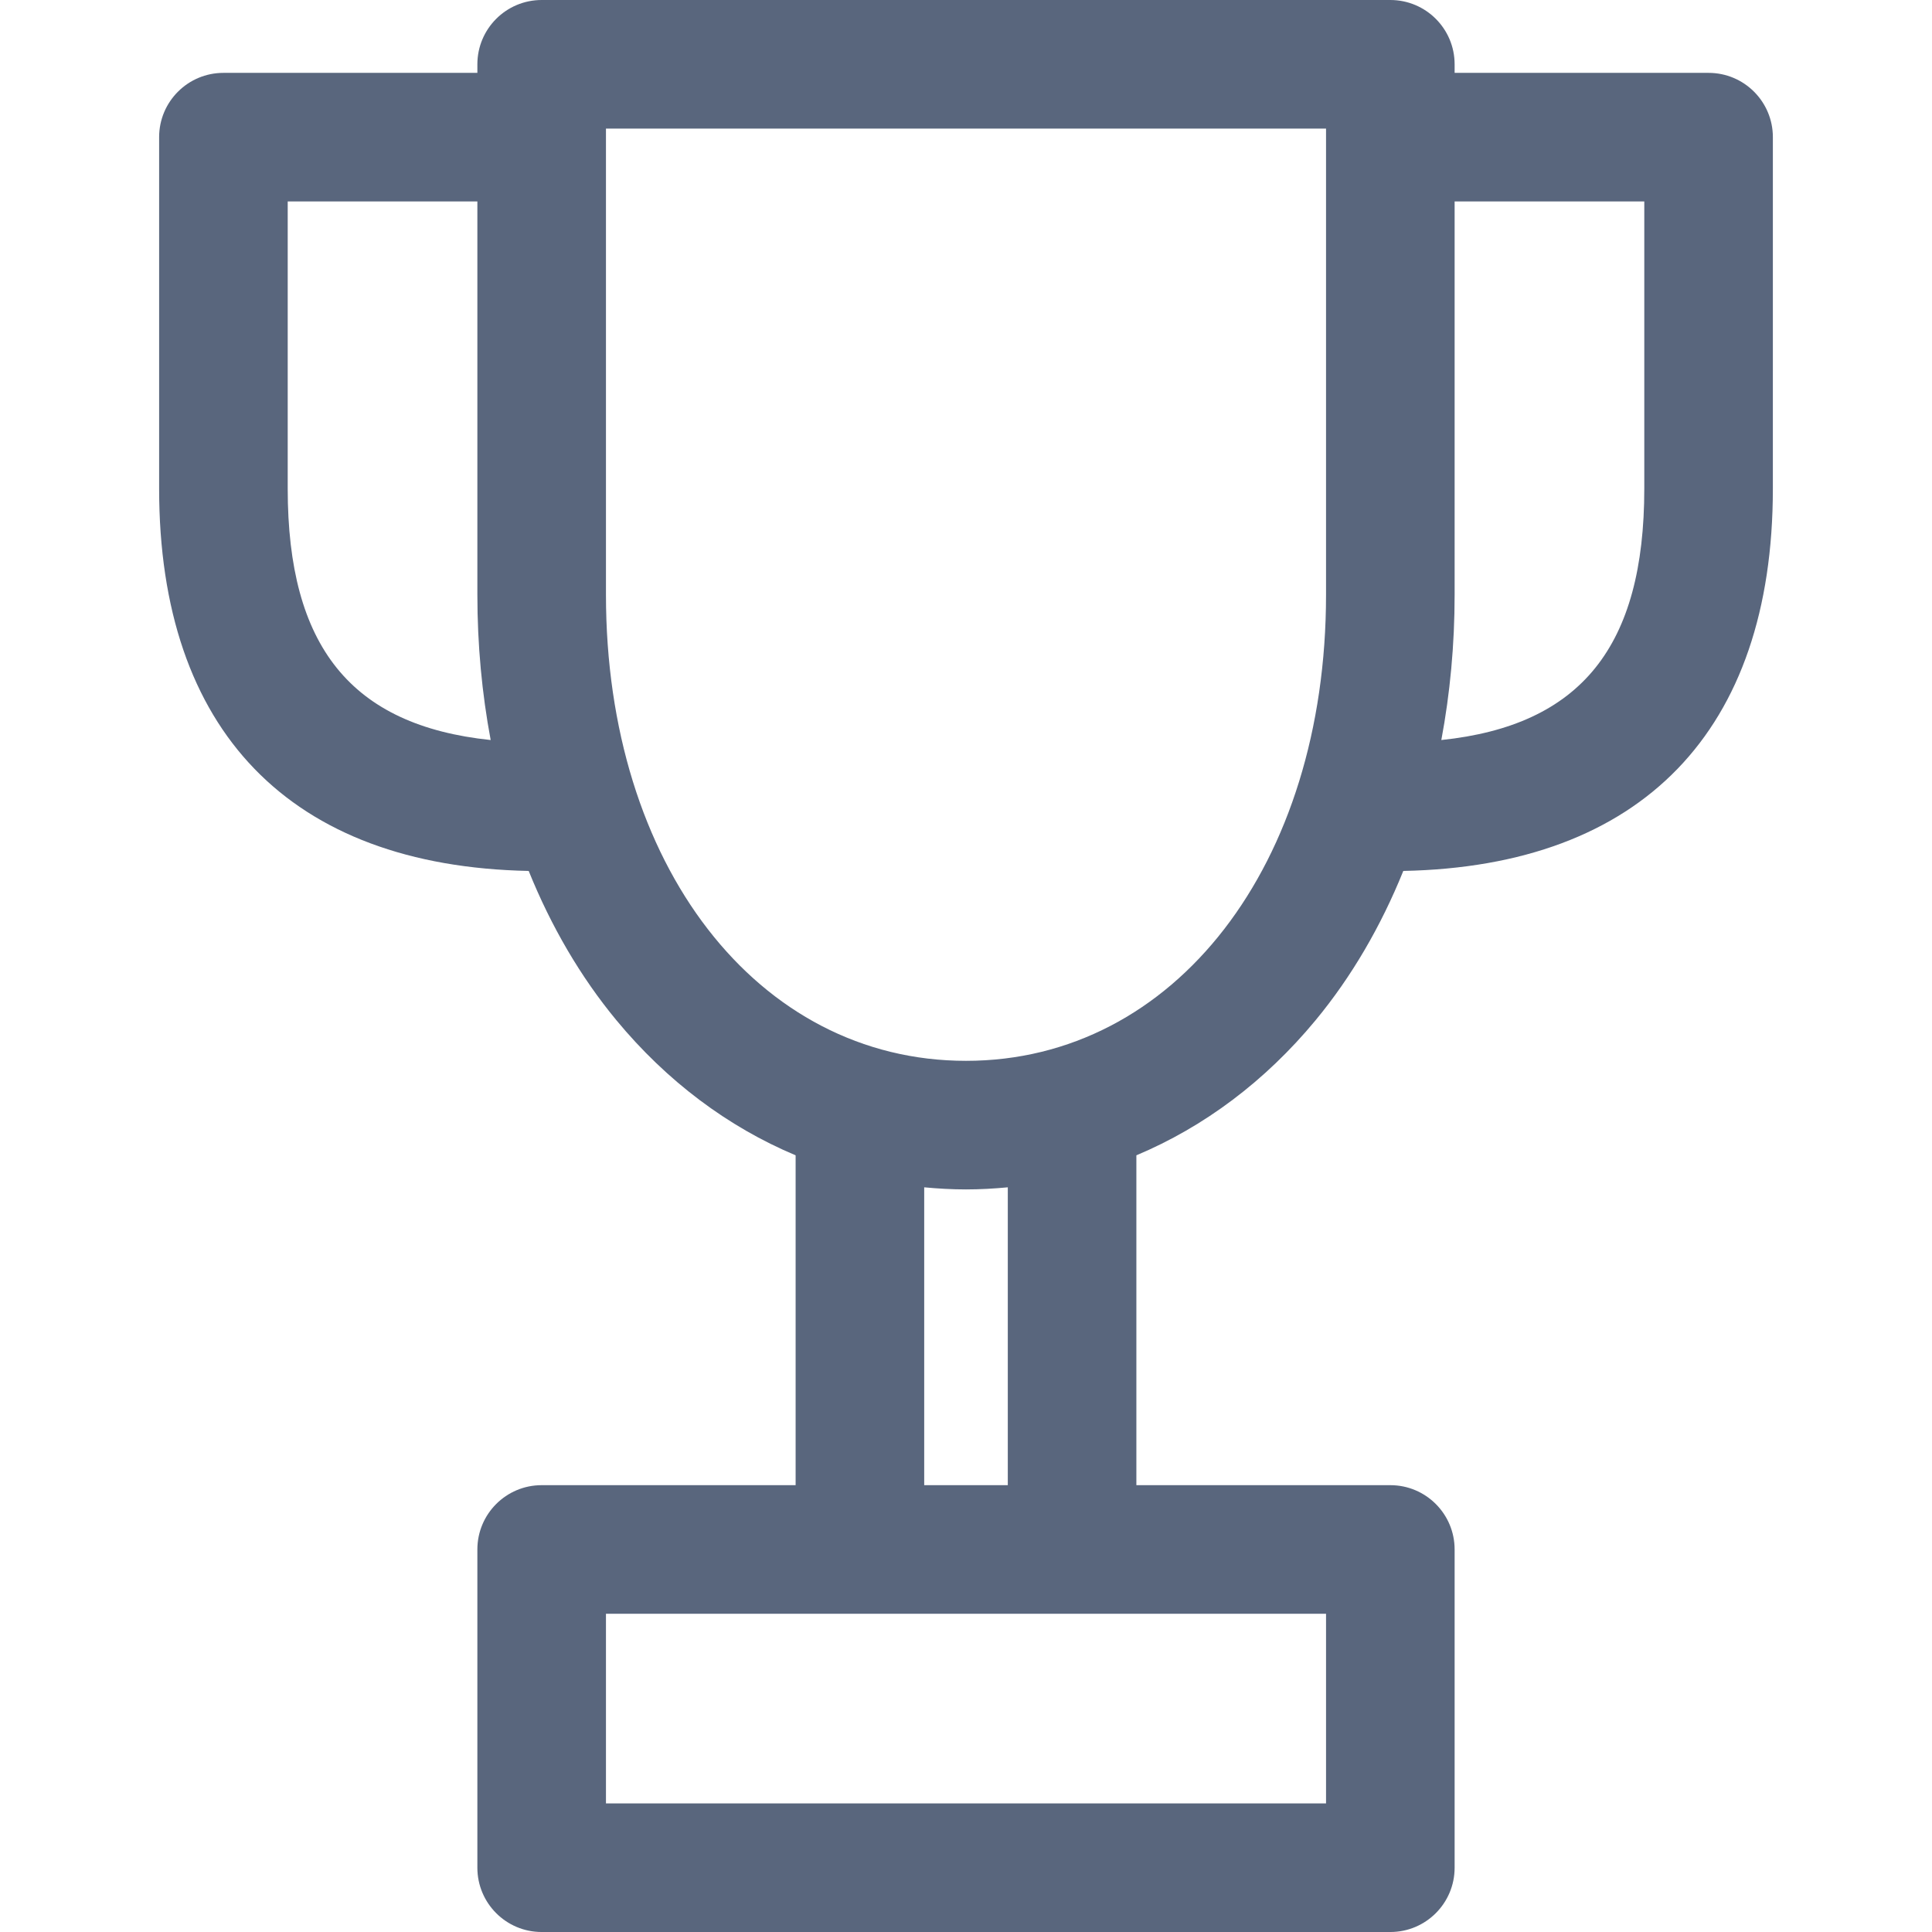 <svg xmlns="http://www.w3.org/2000/svg" xmlns:xlink="http://www.w3.org/1999/xlink" version="1.1" id="Capa_1" x="0px" y="0px" viewBox="0 0 297 297" style="enable-background:new 0 0 297 297;" xml:space="preserve" width="512px" height="512px">
<path d="M262.655,11.202h-39.041V9.884c0-5.458-4.425-9.884-9.883-9.884H83.269c-5.458,0-9.884,4.426-9.884,9.884v1.318h-39.04  c-5.458,0-9.883,4.425-9.883,9.884v54.029c0,37.247,20.16,58.044,56.813,58.772c3.445,8.52,7.957,16.27,13.484,22.951  c7.759,9.378,17.148,16.395,27.55,20.764v50.708h-39.04c-5.458,0-9.884,4.425-9.884,9.884v48.923c0,5.458,4.426,9.884,9.884,9.884  h130.463c5.458,0,9.883-4.426,9.883-9.884v-48.923c0-5.459-4.425-9.884-9.883-9.884h-39.04v-50.708  c10.401-4.369,19.791-11.386,27.55-20.764c5.527-6.681,10.039-14.432,13.484-22.951c36.652-0.728,56.812-21.524,56.812-58.772  V21.086C272.538,15.627,268.113,11.202,262.655,11.202z M44.229,75.115V30.969h29.156v60.454c0,7.696,0.703,15.179,2.045,22.34  C53.932,111.517,44.229,99.341,44.229,75.115z M203.848,248.076v29.156H93.152v-29.156H203.848z M154.925,228.31h-12.85v-45.787  c2.123,0.199,4.262,0.323,6.425,0.323s4.302-0.124,6.425-0.323V228.31z M148.5,163.078c-32.07,0-55.348-30.135-55.348-71.655V19.768  h110.695v71.655C203.848,132.943,180.57,163.078,148.5,163.078z M252.771,75.115c0,24.226-9.703,36.401-31.201,38.648  c1.342-7.161,2.044-14.644,2.044-22.34V30.969h29.157V75.115z" fill="#59667d"/>
</svg>
